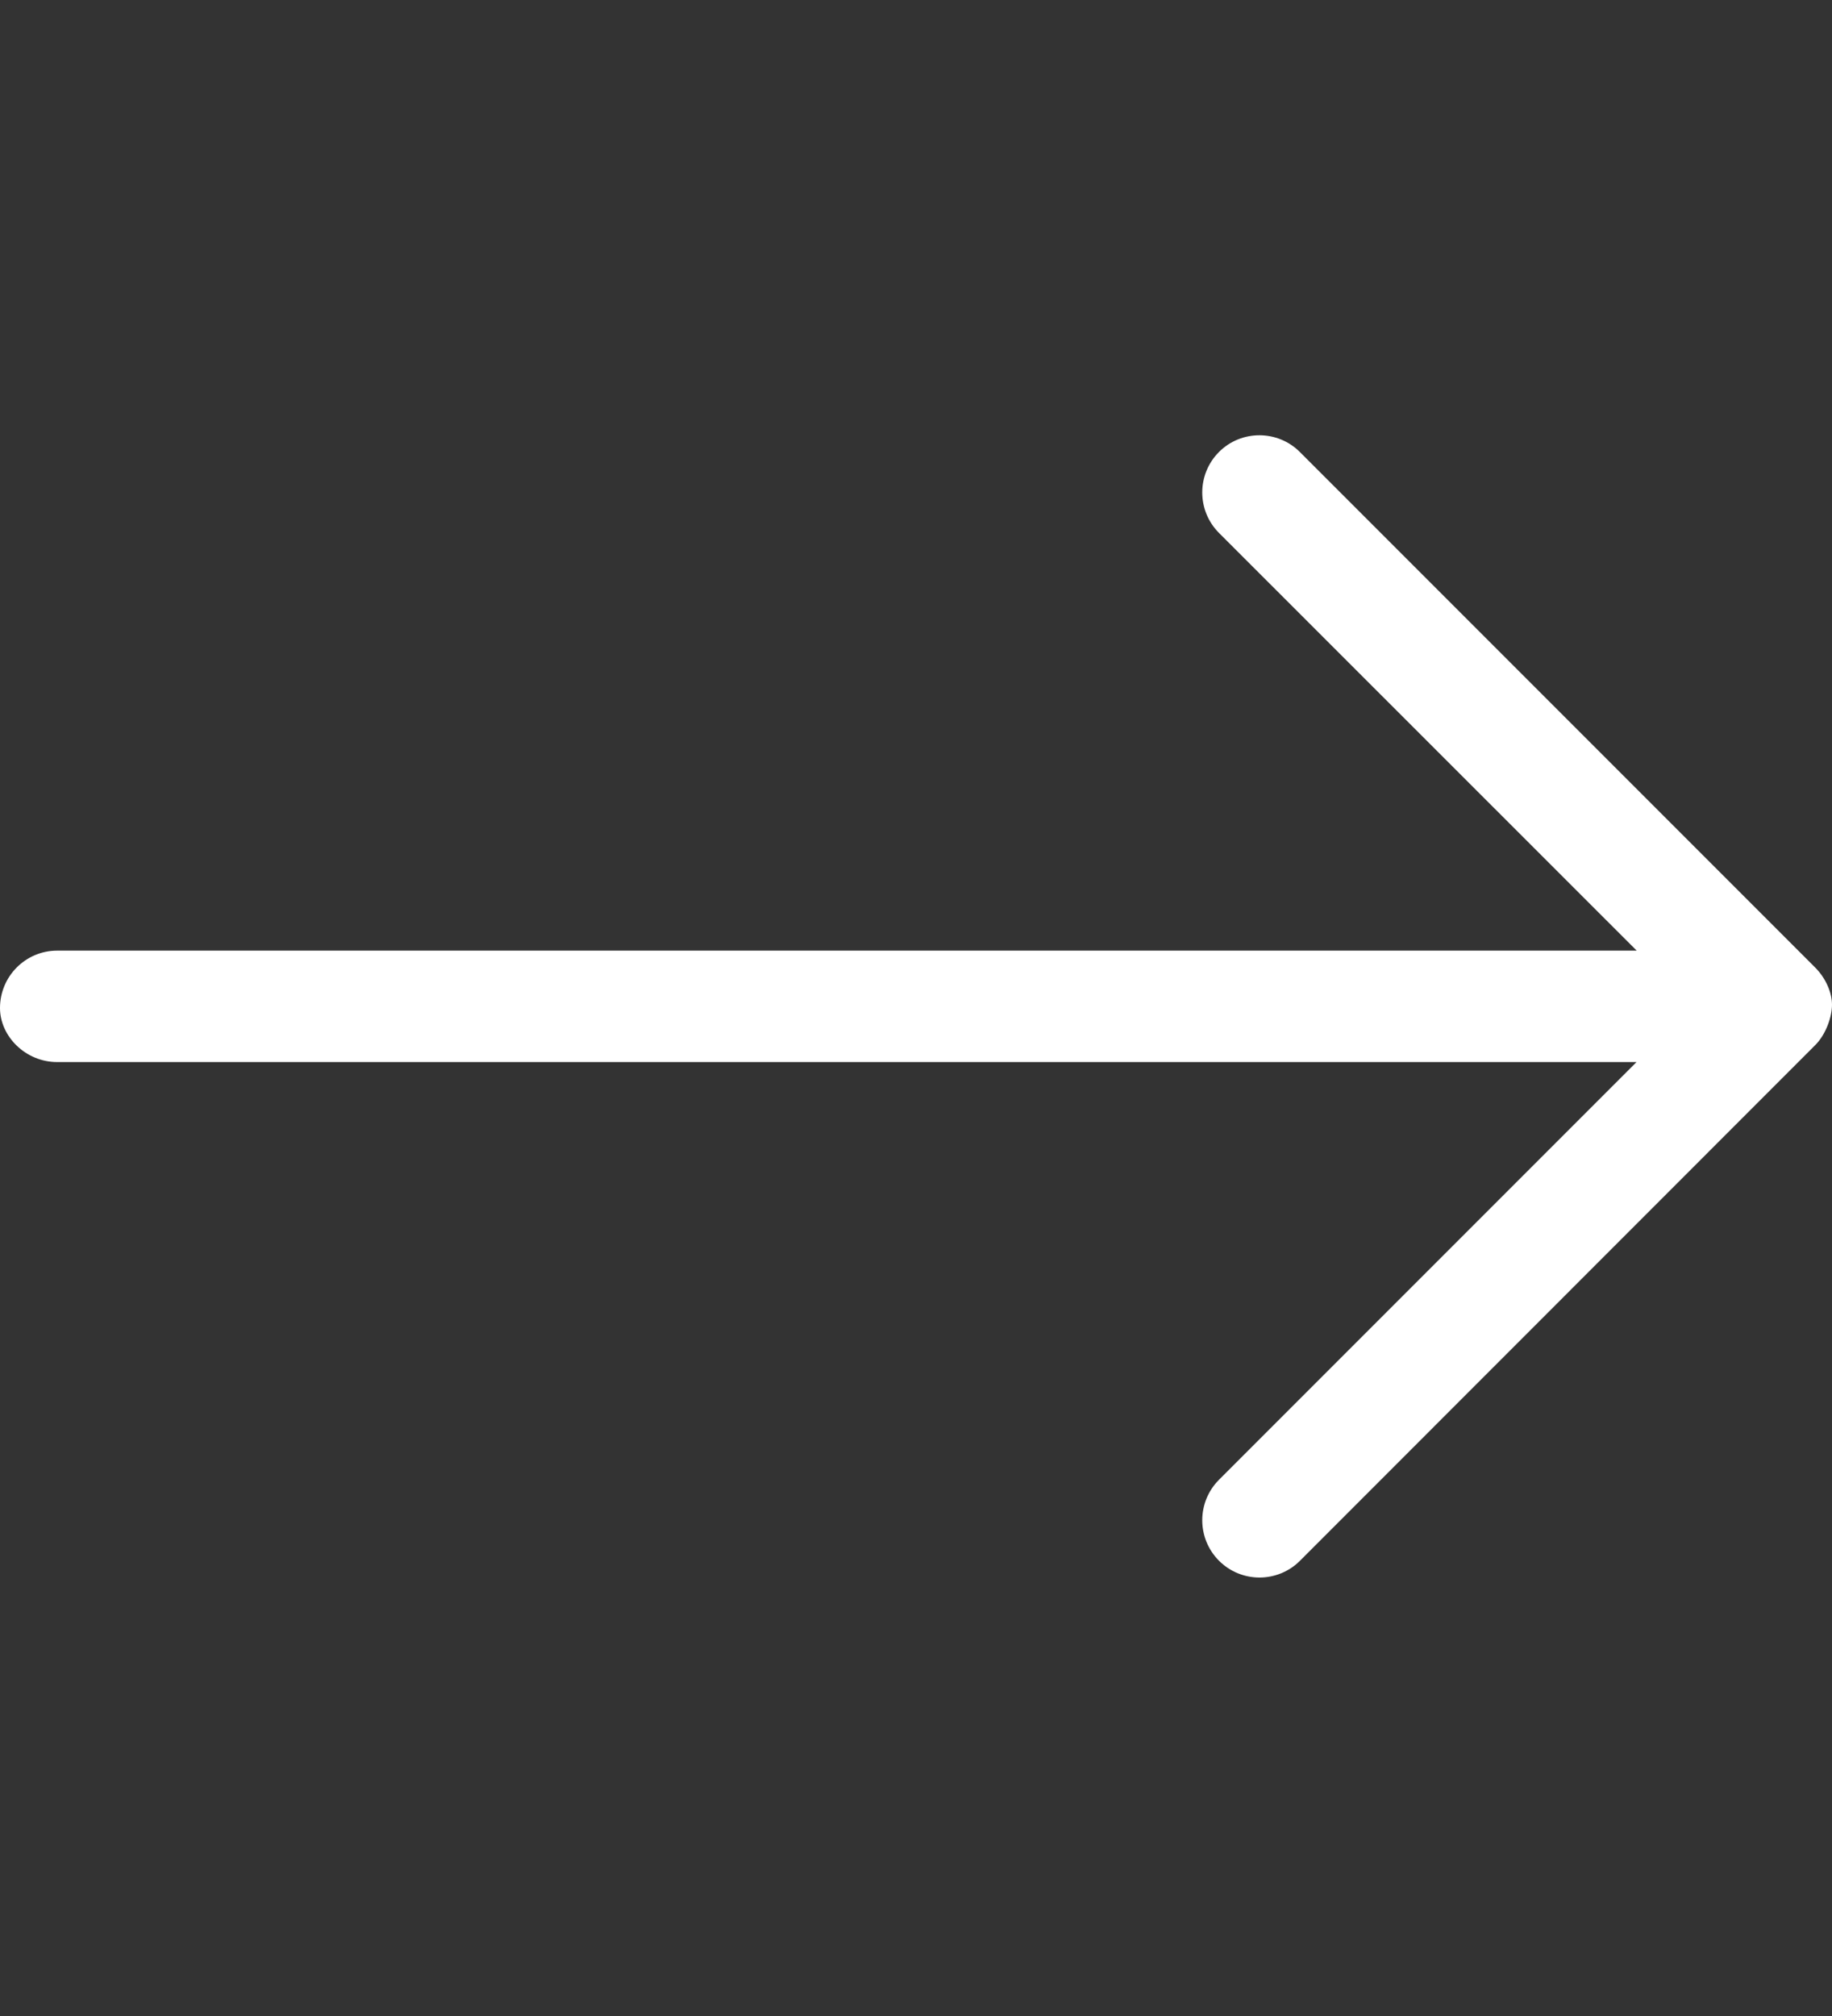<svg width="10" height="11" viewBox="0 0 10 11" fill="none" xmlns="http://www.w3.org/2000/svg">
<rect x="0" y="0" width="10" height="11" fill="#333333" stroke="none"/>
<path d="M7.096 2.467L9.908 5.279C9.969 5.34 10 5.42 10 5.482C10 5.545 9.969 5.642 9.908 5.703L7.096 8.516C6.974 8.638 6.776 8.638 6.654 8.516C6.532 8.394 6.532 8.196 6.654 8.074L8.933 5.795H0.312C0.14 5.795 0 5.655 0 5.5C0 5.327 0.14 5.187 0.312 5.187H8.934L6.654 2.908C6.532 2.786 6.532 2.588 6.654 2.466C6.776 2.344 6.975 2.345 7.096 2.467Z" fill="white"/>
</svg>
